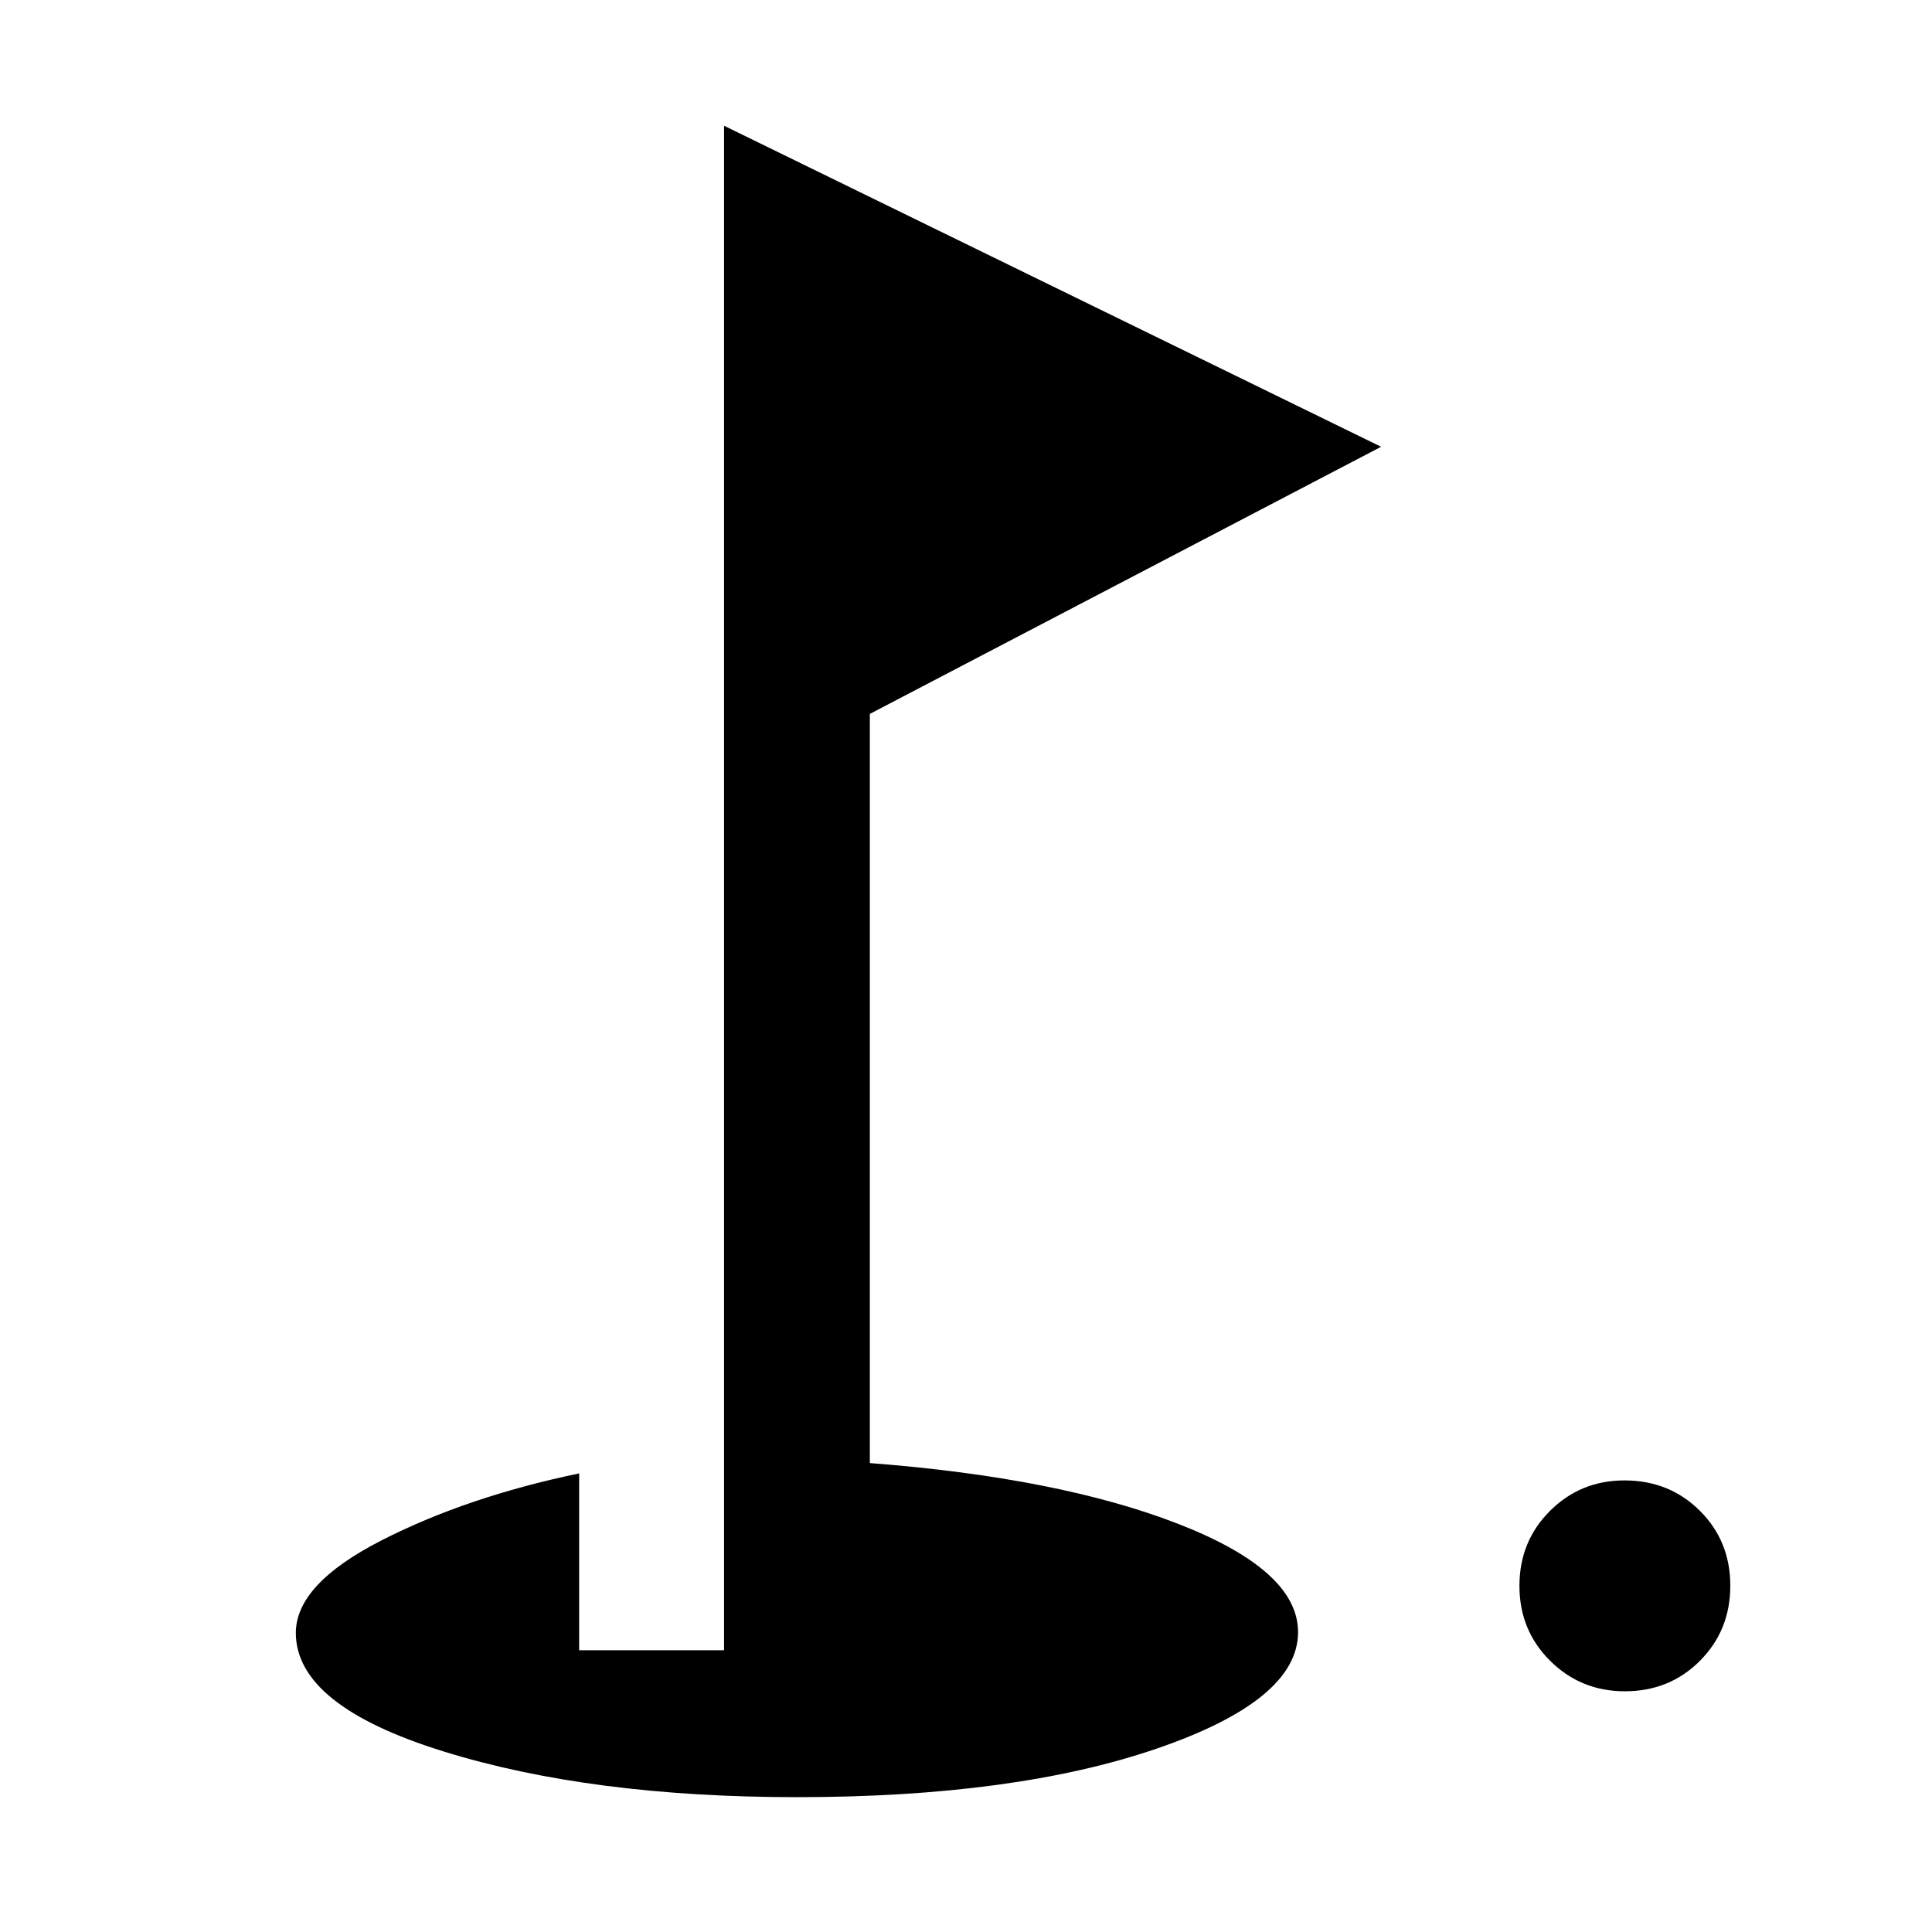 <svg xmlns="http://www.w3.org/2000/svg" height="48" viewBox="0 -960 960 960" width="48"><path d="M807.39-119.61q-21.87 0-37.13-15.14Q755-149.89 755-172t15.19-37.25q15.19-15.14 36.97-15.14 22.34 0 37.48 15.07 15.14 15.07 15.14 37.25t-15.09 37.32q-15.09 15.14-37.3 15.14ZM396-67q-102.46 0-175.73-22.76T147-148.64q0-24.19 42.49-45.91 42.48-21.72 98.29-33.32V-140h72v-757.52L686.26-738 432.22-605.26v372.25q94.52 7.27 153.65 30.38Q645-179.52 645-149q0 33.83-70.35 57.91Q504.3-67 396-67Z"/></svg>